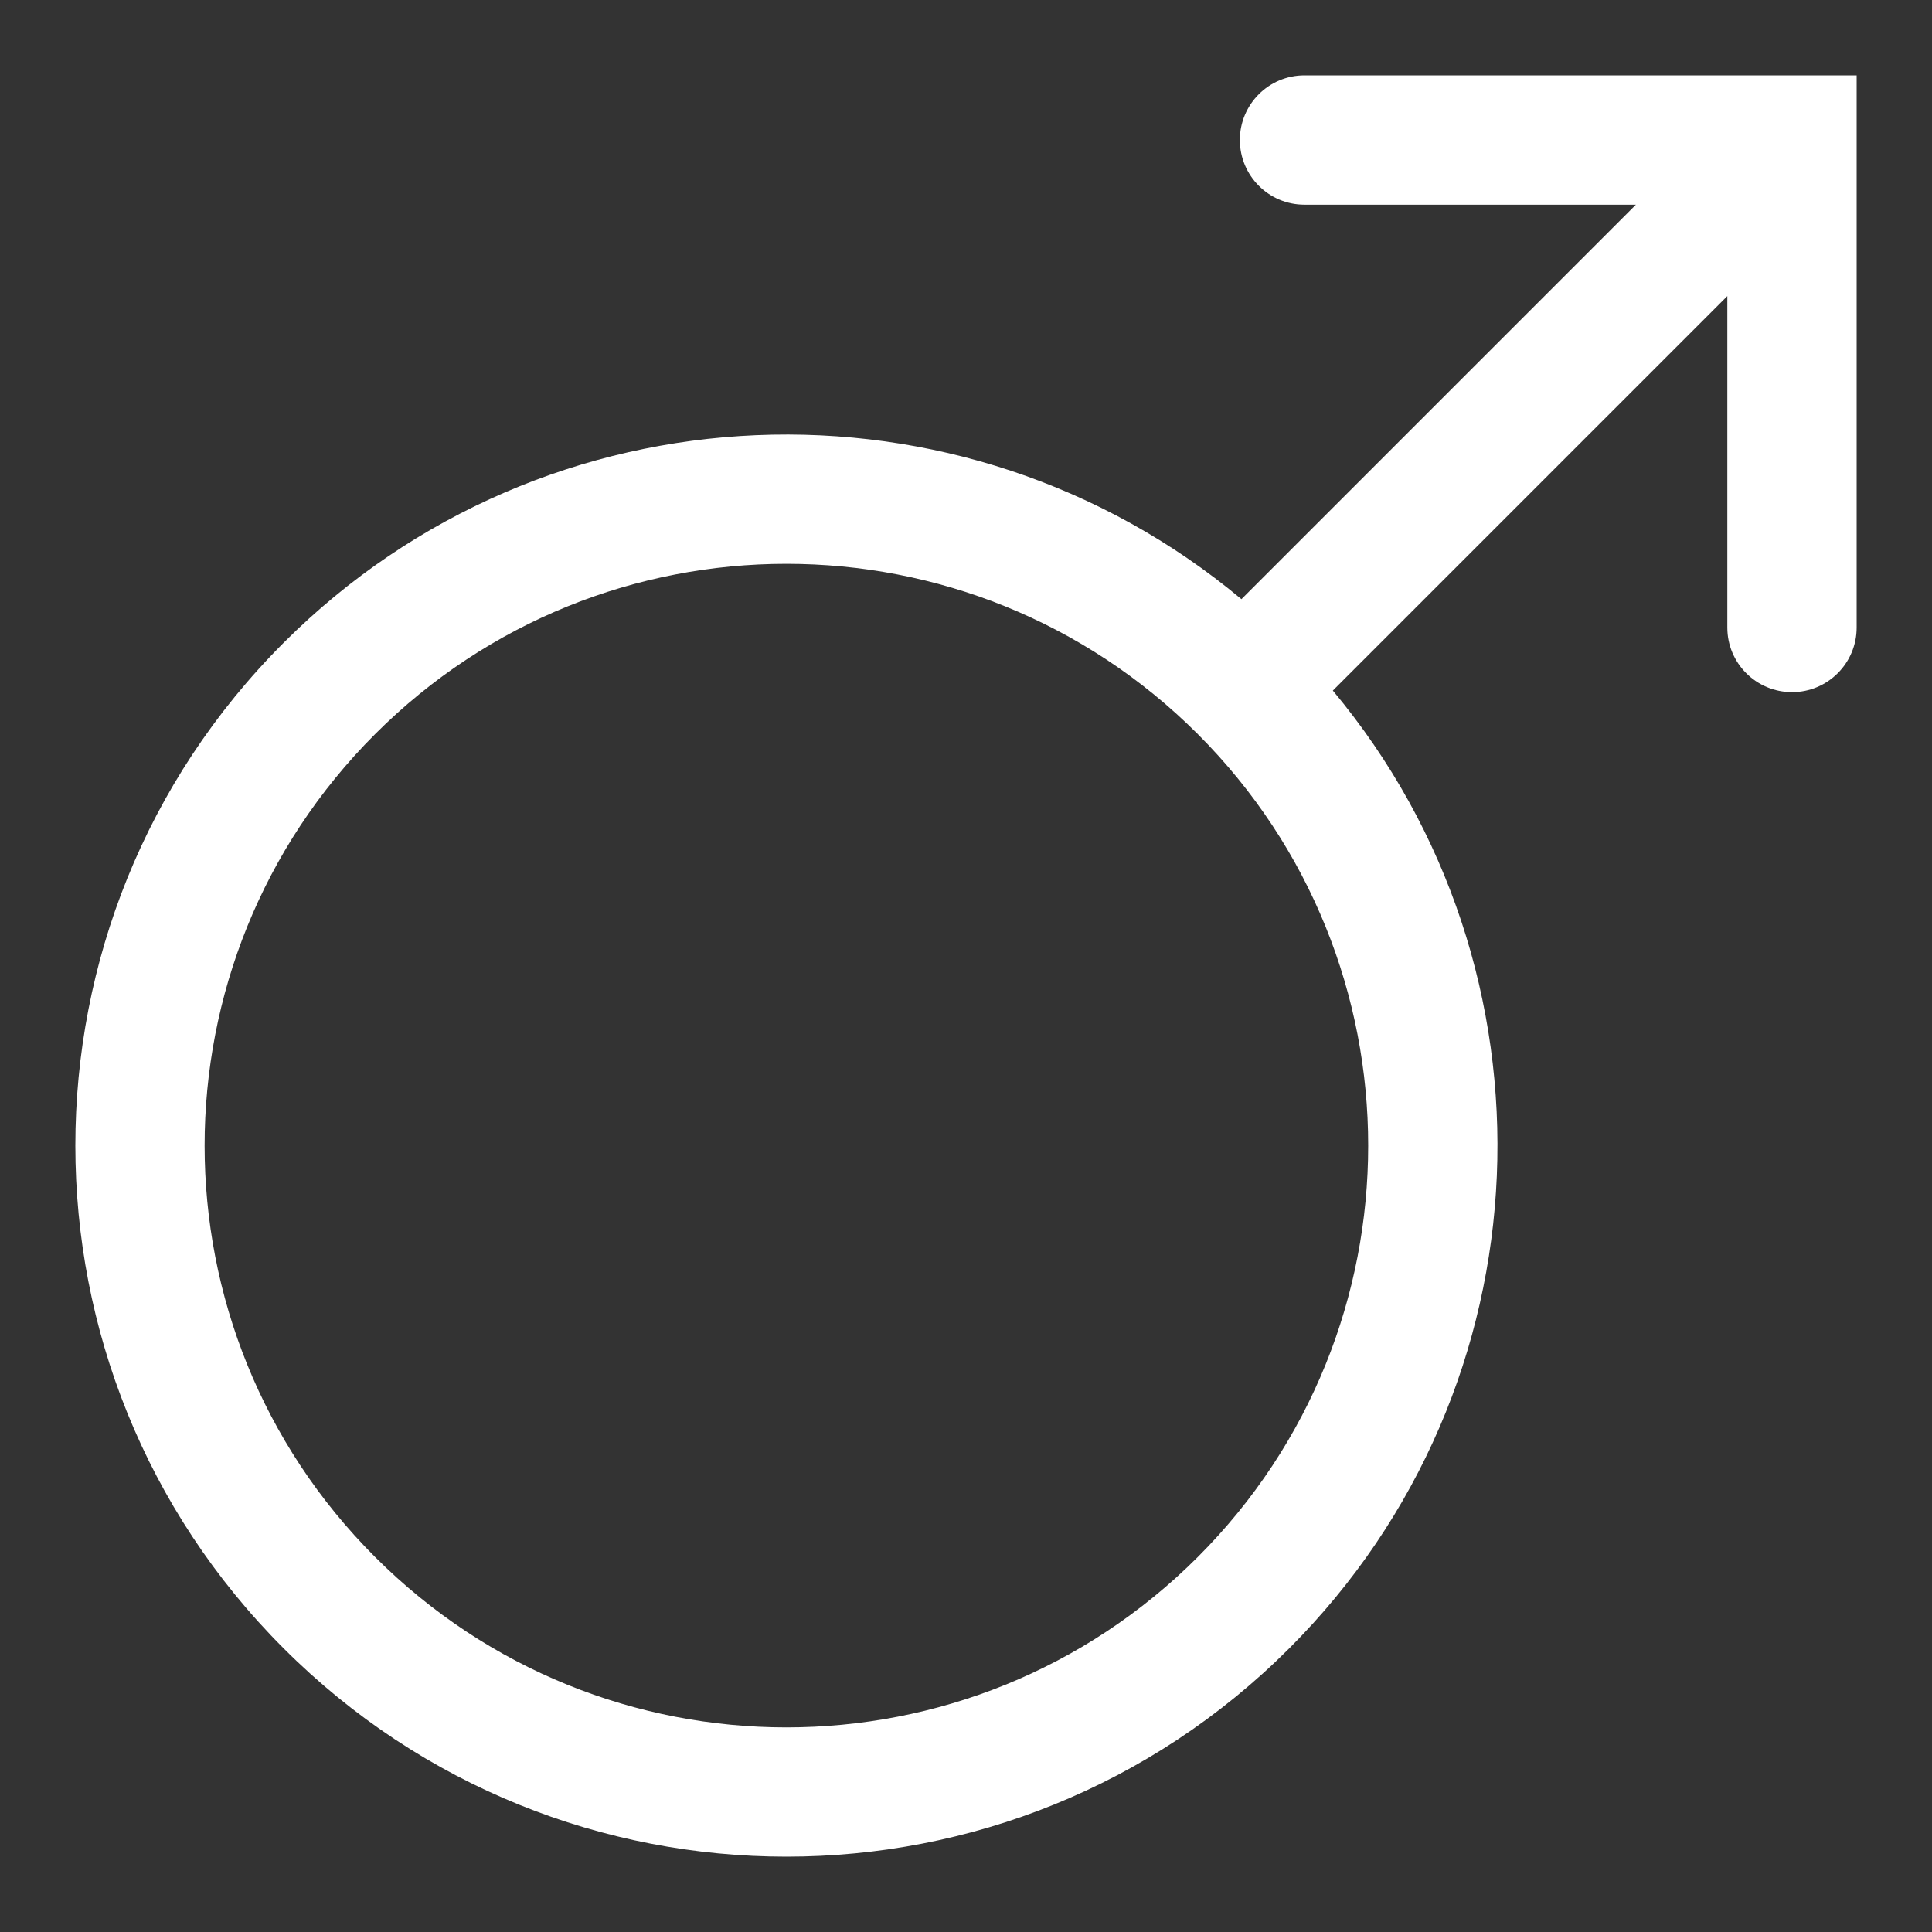 <svg width="16" height="16" viewBox="0 0 16 16" fill="none" xmlns="http://www.w3.org/2000/svg">
<rect x="0" y="0" width="16" height="16" fill="#333333" stroke="none"/>
<path fill-rule="evenodd" clip-rule="evenodd" d="M10.803 1.695H13.548L10.285 4.958L10.281 4.962C7.968 3.031 4.521 3.151 2.349 5.323C0.049 7.623 0.049 11.352 2.349 13.651C4.648 15.951 8.377 15.951 10.677 13.651C12.849 11.479 12.969 8.032 11.038 5.719L11.042 5.715L14.305 2.452V5.197C14.305 5.493 14.545 5.732 14.841 5.732C15.136 5.732 15.376 5.493 15.376 5.197V0.624H10.803C10.507 0.624 10.268 0.864 10.268 1.159C10.268 1.455 10.507 1.695 10.803 1.695ZM9.92 12.894C8.038 14.776 4.987 14.776 3.106 12.894C1.224 11.013 1.224 7.962 3.106 6.08C4.987 4.199 8.038 4.199 9.92 6.08C11.801 7.962 11.801 11.013 9.92 12.894Z" fill="white"/>
</svg>
